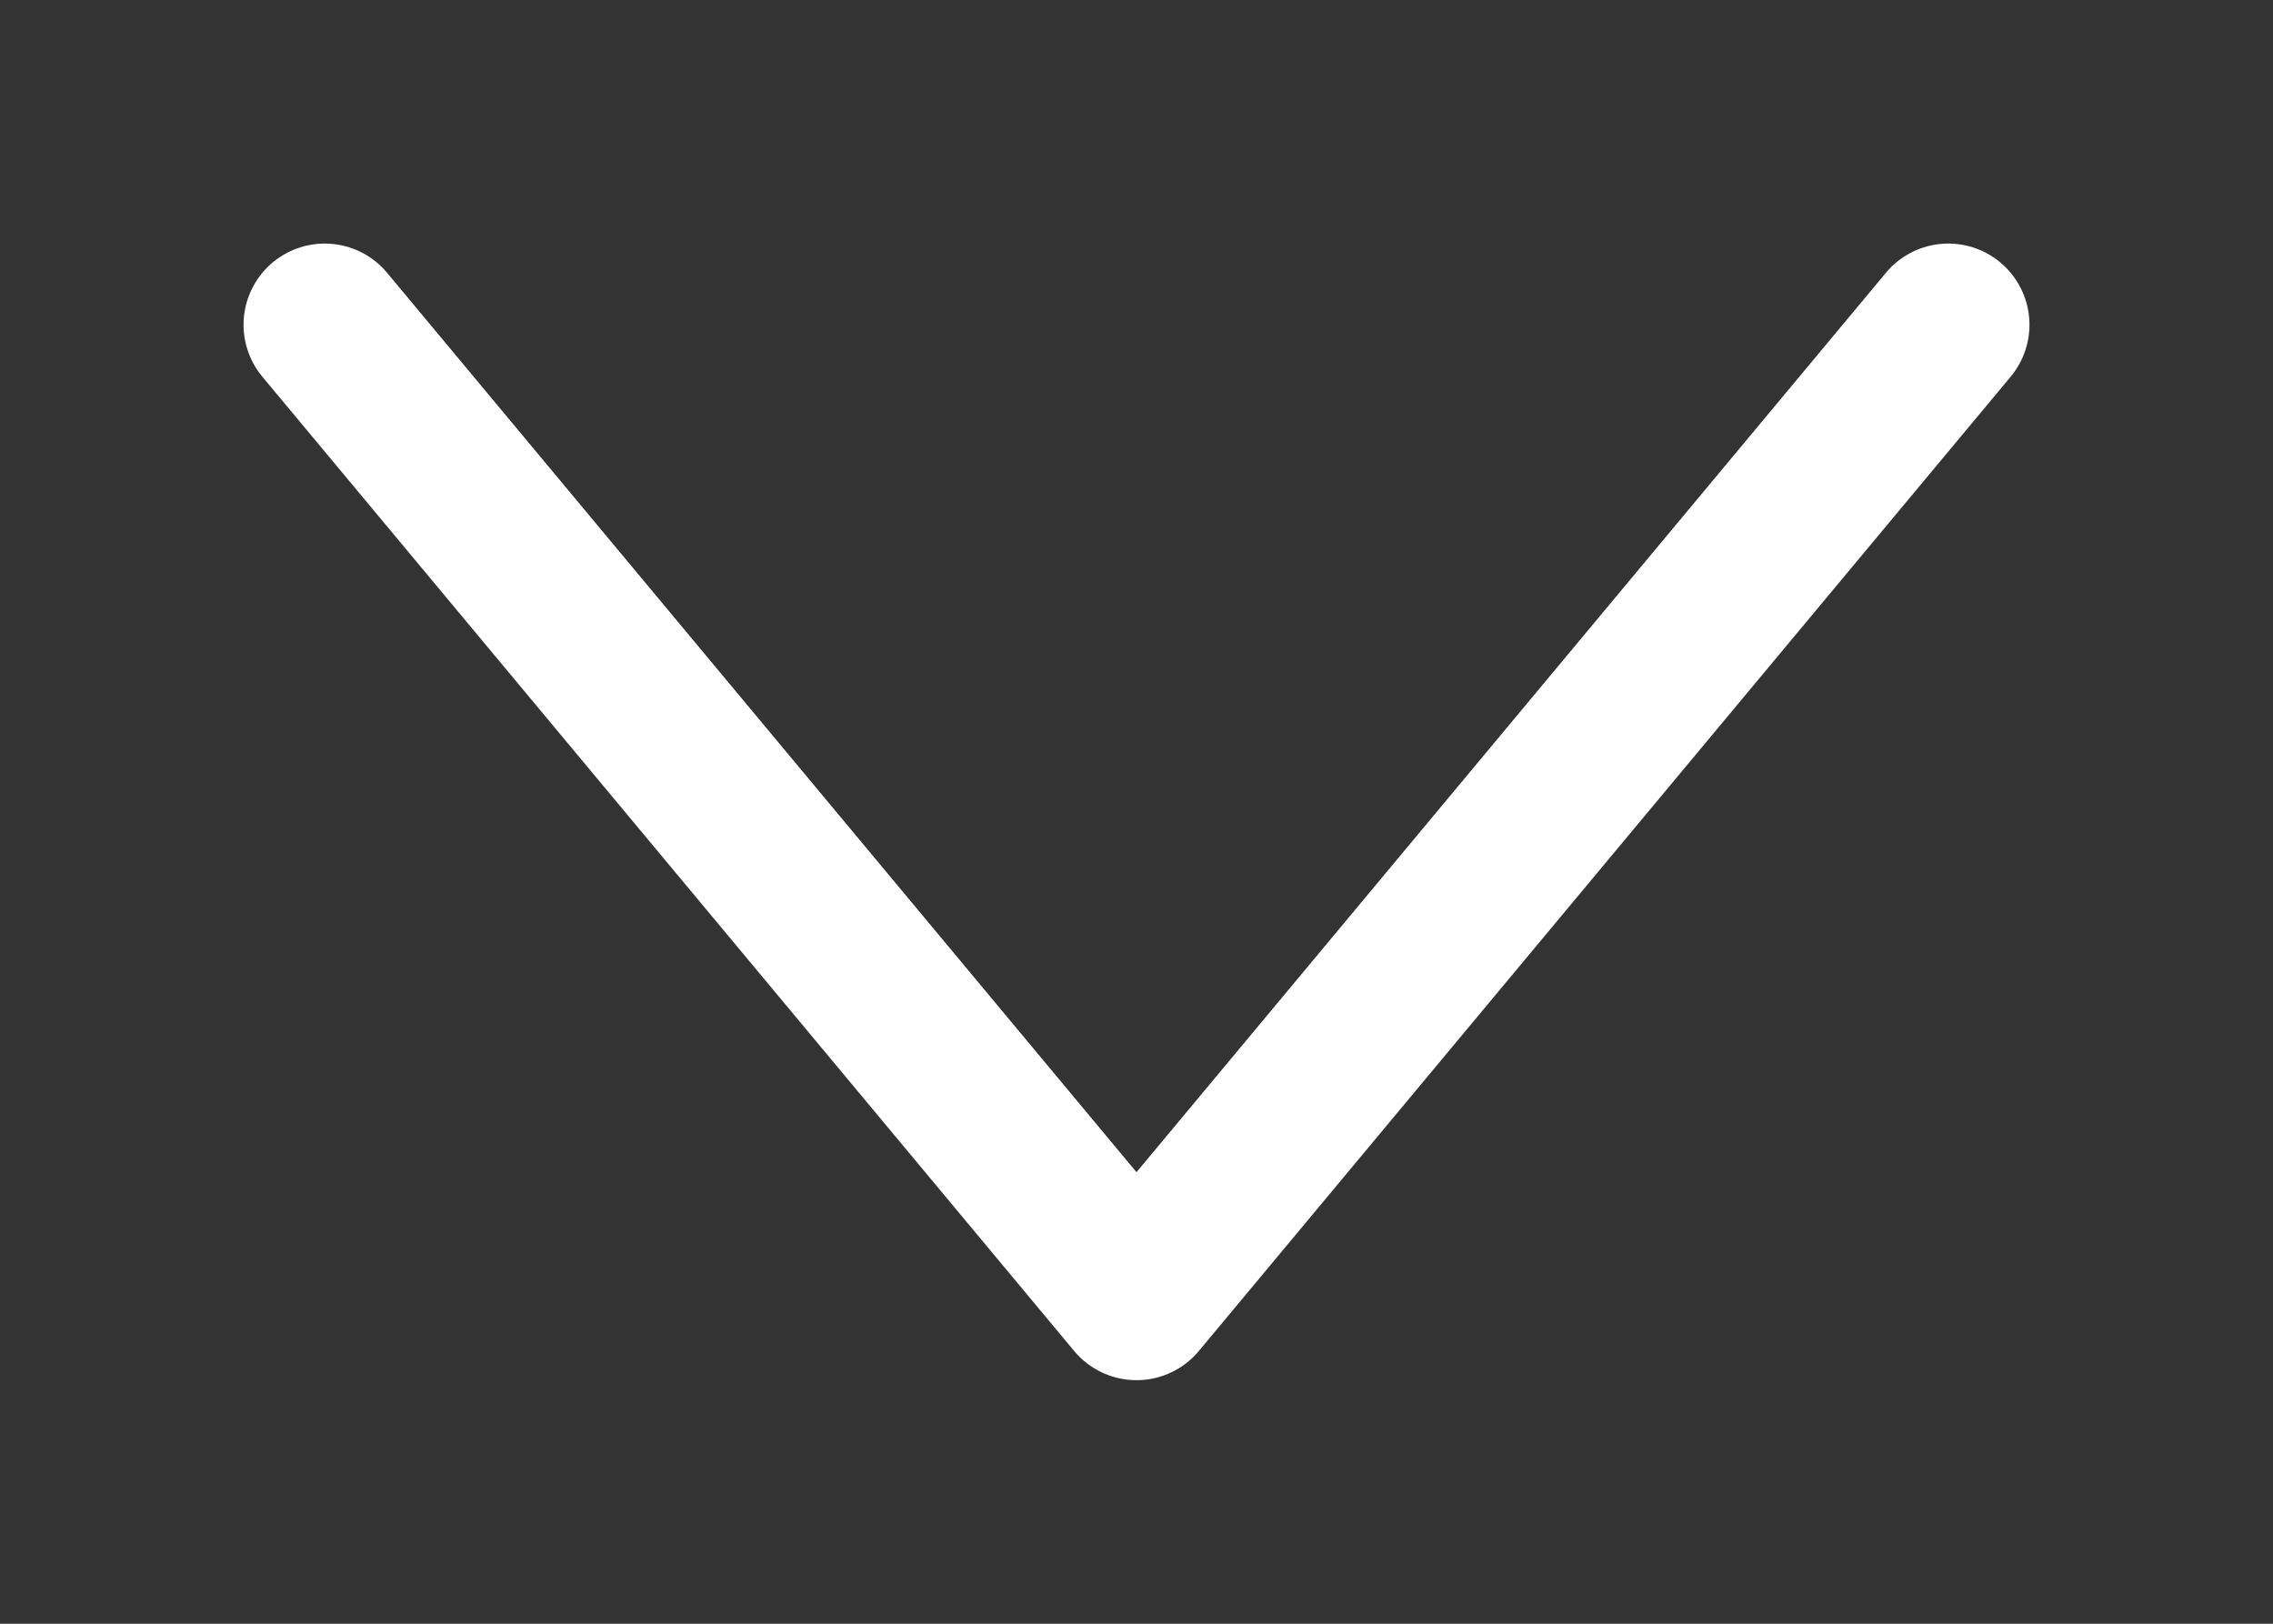 <svg width="7" height="5" viewBox="0 0 7 5" fill="none" xmlns="http://www.w3.org/2000/svg">
<rect x="0" y="0" width="7" height="5" fill="#333333" stroke="none"/>
<path d="M1 1L3.5 4L6 1" stroke="white" stroke-width="0.5" stroke-linecap="round" stroke-linejoin="round"/>
</svg>

